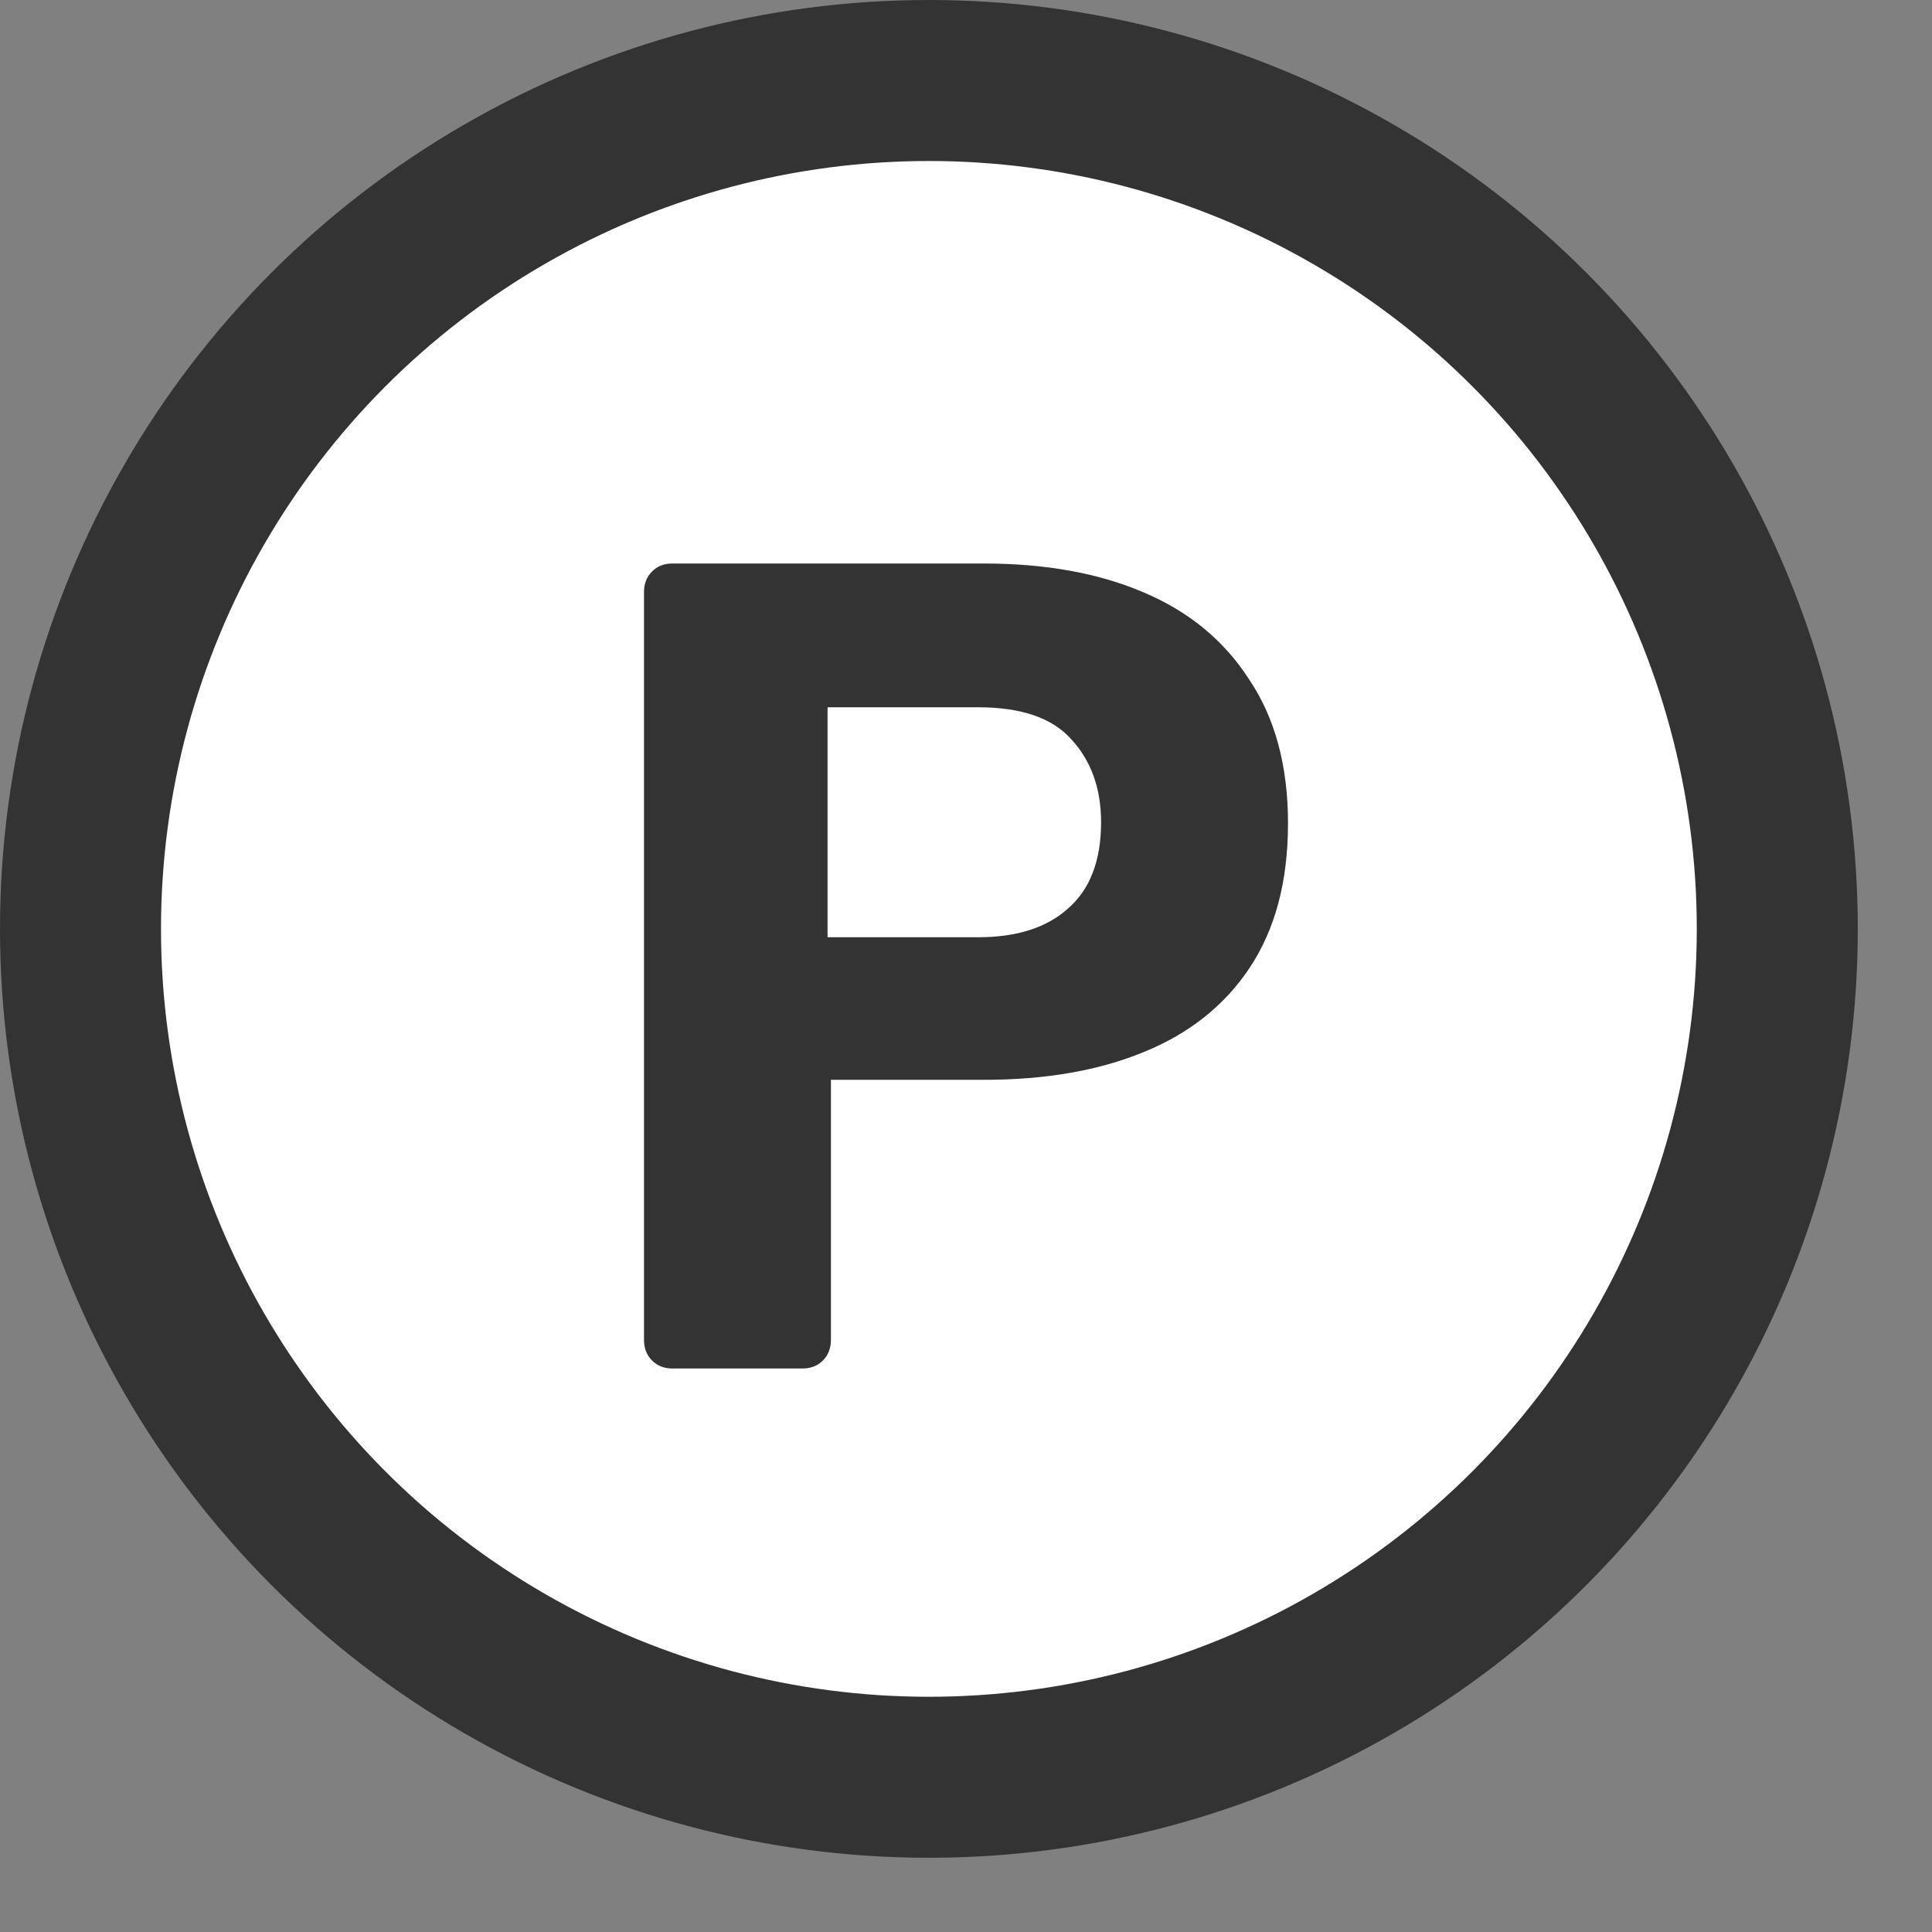 <svg width="24" height="24" viewBox="0 0 24 24" fill="none" xmlns="http://www.w3.org/2000/svg">
<rect x="0" y="0" width="24" height="24" fill="#808080" stroke="none"/>
<circle cx="11.539" cy="11.539" r="10.539" fill="white" stroke="#333333" stroke-width="2"/>
<path d="M8.354 17C8.25 17 8.165 16.967 8.099 16.9C8.033 16.833 8 16.748 8 16.643V7.357C8 7.252 8.033 7.167 8.099 7.1C8.165 7.033 8.25 7 8.354 7H12.22C12.984 7 13.645 7.119 14.202 7.357C14.768 7.595 15.207 7.957 15.519 8.443C15.839 8.919 16 9.514 16 10.229C16 10.952 15.839 11.552 15.519 12.029C15.207 12.495 14.768 12.843 14.202 13.071C13.645 13.3 12.984 13.414 12.22 13.414H10.322V16.643C10.322 16.748 10.289 16.833 10.223 16.9C10.157 16.967 10.072 17 9.968 17H8.354ZM10.28 11.643H12.149C12.63 11.643 13.003 11.524 13.267 11.286C13.541 11.048 13.678 10.691 13.678 10.214C13.678 9.795 13.555 9.452 13.31 9.186C13.074 8.919 12.687 8.786 12.149 8.786H10.28V11.643Z" fill="#333333"/>
</svg>
